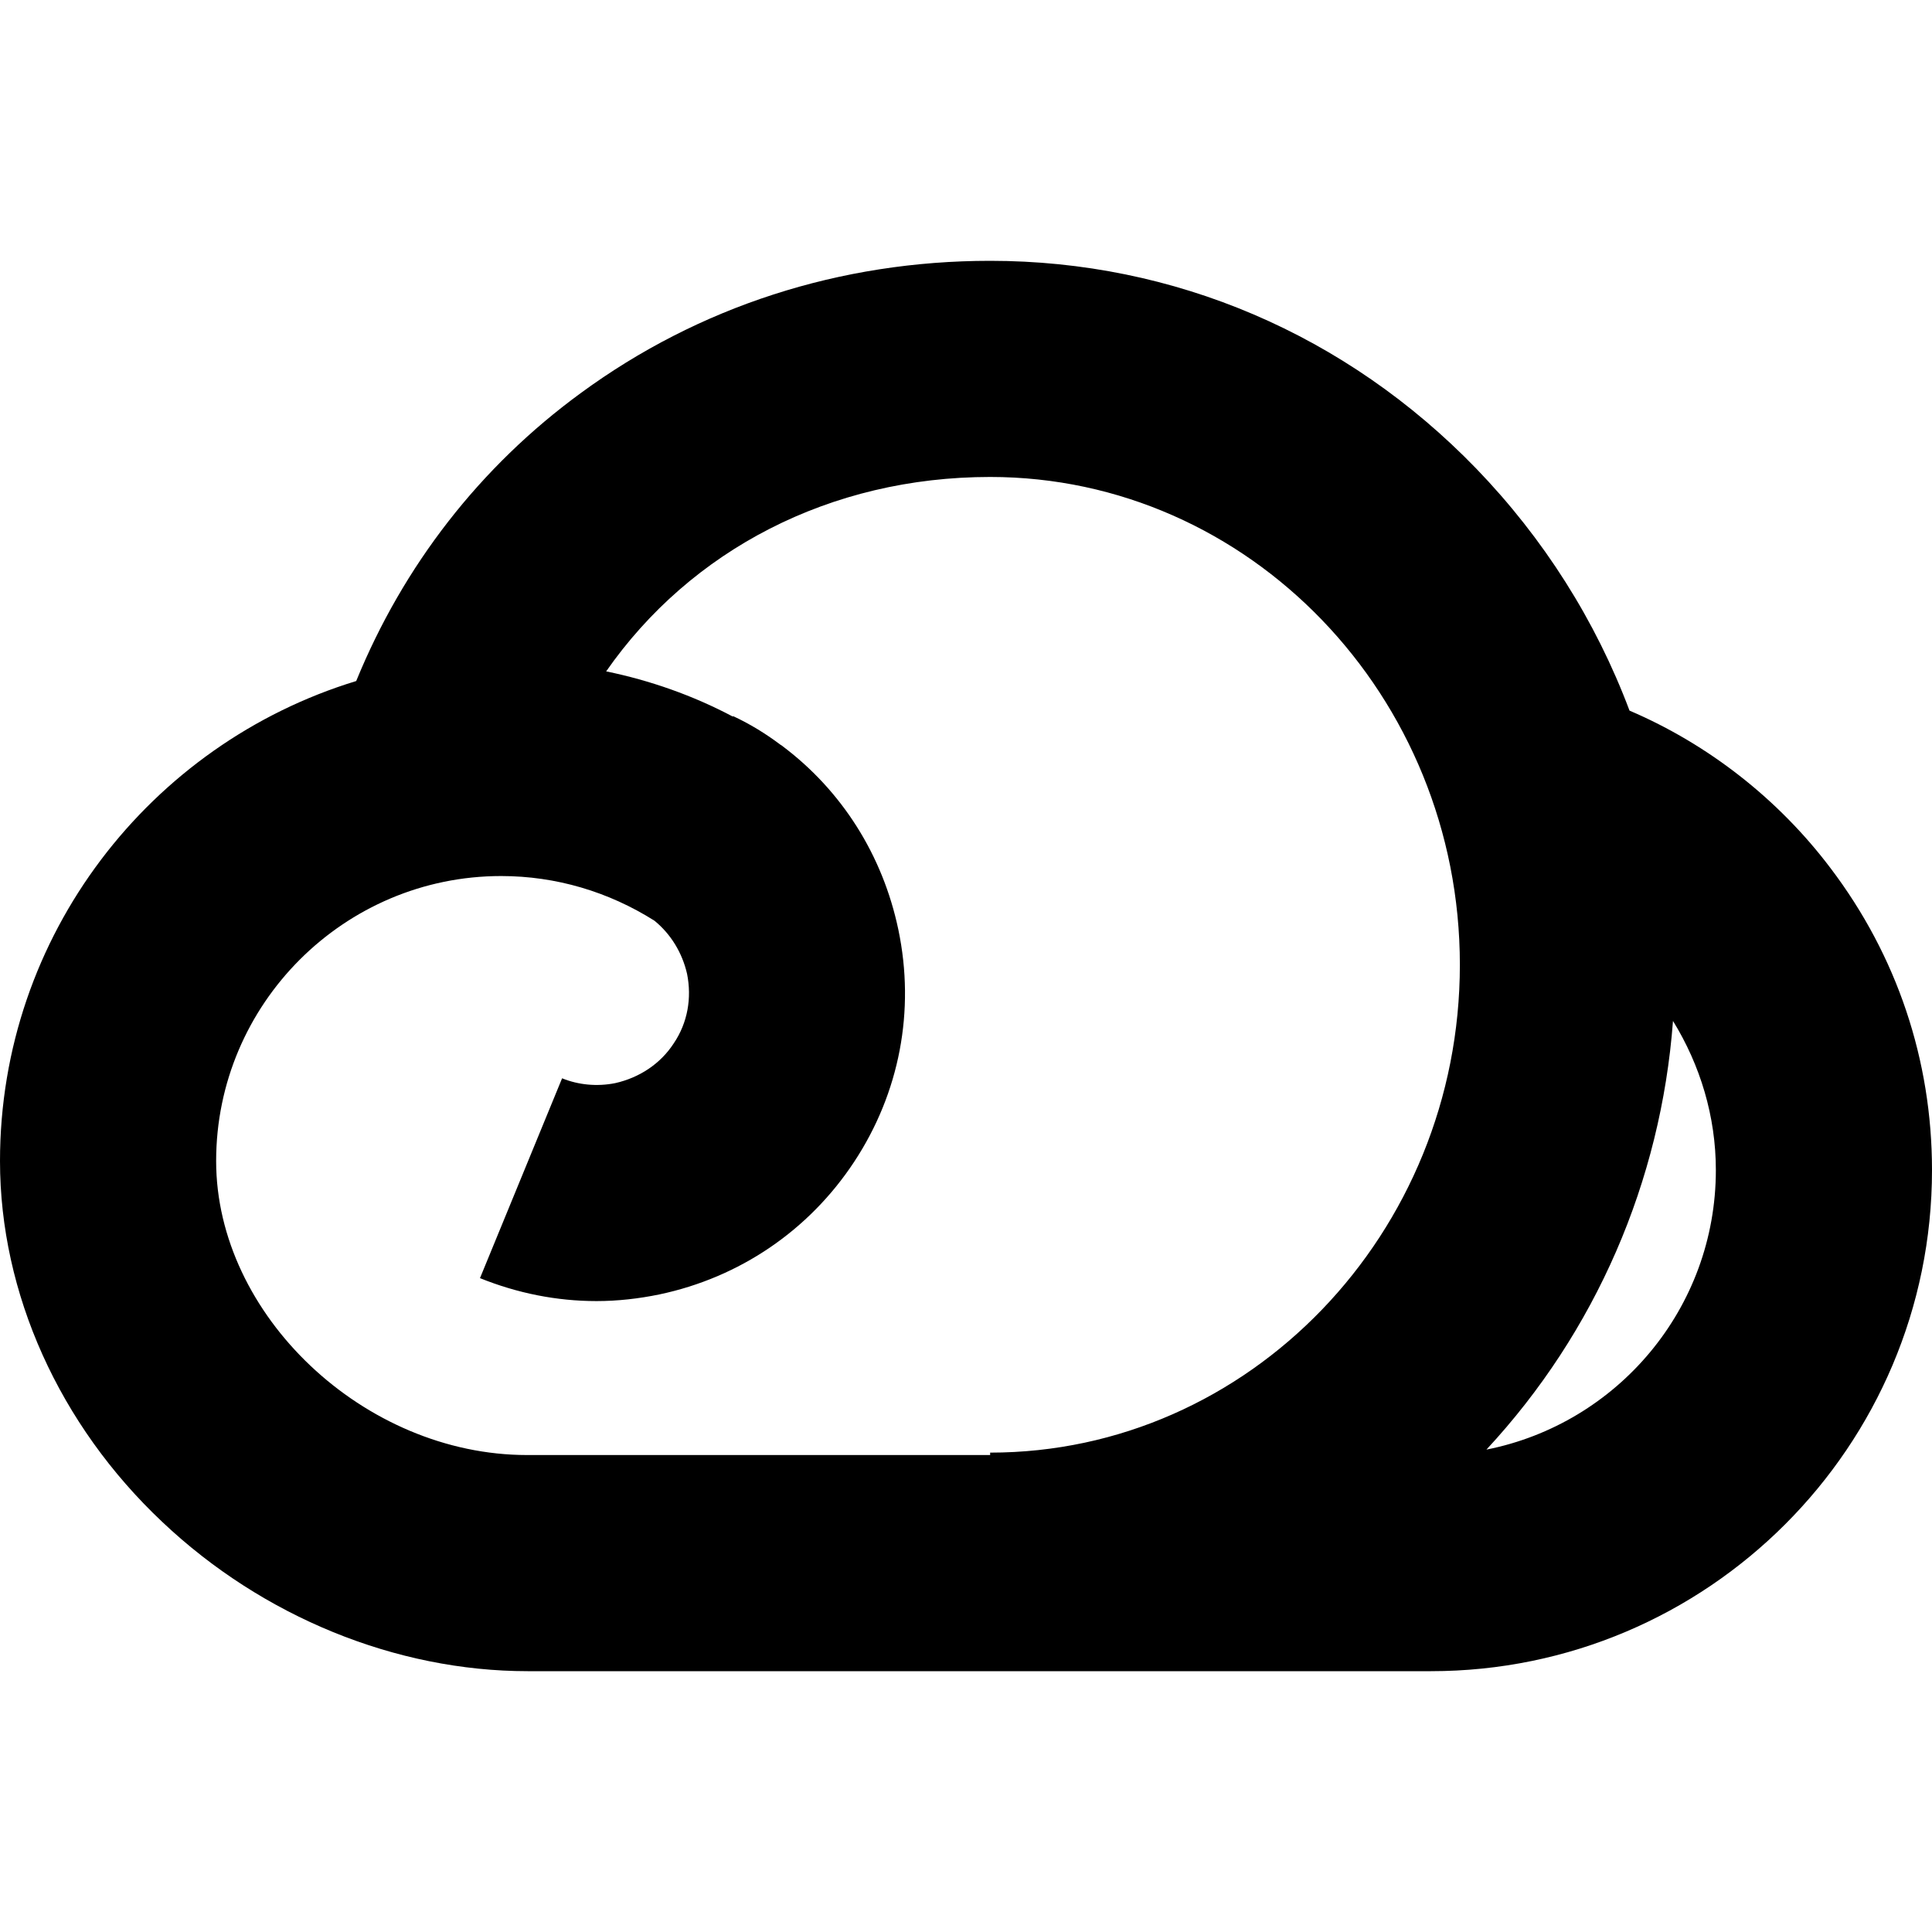 <?xml version="1.0" encoding="utf-8"?>
<!-- Generator: Adobe Illustrator 23.1.0, SVG Export Plug-In . SVG Version: 6.00 Build 0)  -->
<svg version="1.1" id="_x31_" xmlns="http://www.w3.org/2000/svg" xmlns:xlink="http://www.w3.org/1999/xlink" x="0px" y="0px"
	 viewBox="0 0 32 32" style="enable-background:new 0 0 32 32;" xml:space="preserve">
<g id="腾讯微云">
	<path d="M30.32,14.38c-0.86-1.14-2.02-2.05-3.33-2.61c-0.56-1.49-1.42-2.85-2.54-4.01c-2.15-2.22-5-3.44-8.05-3.44
		c-2.49,0-4.83,0.76-6.78,2.19C7.95,7.73,6.68,9.37,5.9,11.28C2.49,12.32,0,15.49,0,19.23c0,2.19,0.98,4.37,2.69,5.98
		c1.66,1.57,3.87,2.47,6.05,2.47H23.7v0c4.58,0,8.3-3.72,8.3-8.3C32,17.56,31.42,15.83,30.32,14.38z M3.58,19.23
		c0-2.6,2.12-4.72,4.72-4.72c0.91,0,1.78,0.26,2.54,0.74c0.27,0.22,0.46,0.53,0.54,0.88c0.08,0.4,0.01,0.81-0.22,1.15
		c-0.22,0.34-0.57,0.57-0.97,0.66c-0.3,0.06-0.61,0.03-0.88-0.08l-1.36,3.31c0.62,0.25,1.27,0.38,1.93,0.38
		c0.35,0,0.7-0.04,1.04-0.11c1.33-0.28,2.48-1.06,3.23-2.2c0.75-1.14,1.01-2.5,0.73-3.84c-0.26-1.24-0.94-2.31-1.93-3.05l0,0
		c-0.01-0.01-0.02-0.01-0.03-0.02c-0.24-0.18-0.5-0.34-0.78-0.47l0,0.01c-0.66-0.35-1.37-0.6-2.1-0.75c1.4-2.01,3.71-3.22,6.36-3.22
		c4.29,0,7.78,3.63,7.78,8.08s-3.49,8.08-7.78,8.08v0.04H8.73C6.03,24.1,3.58,21.78,3.58,19.23z M24.62,24.01
		c1.81-1.95,2.89-4.44,3.09-7.1c0.45,0.73,0.71,1.58,0.71,2.47C28.42,21.67,26.79,23.58,24.62,24.01z"/>
</g>
</svg>
